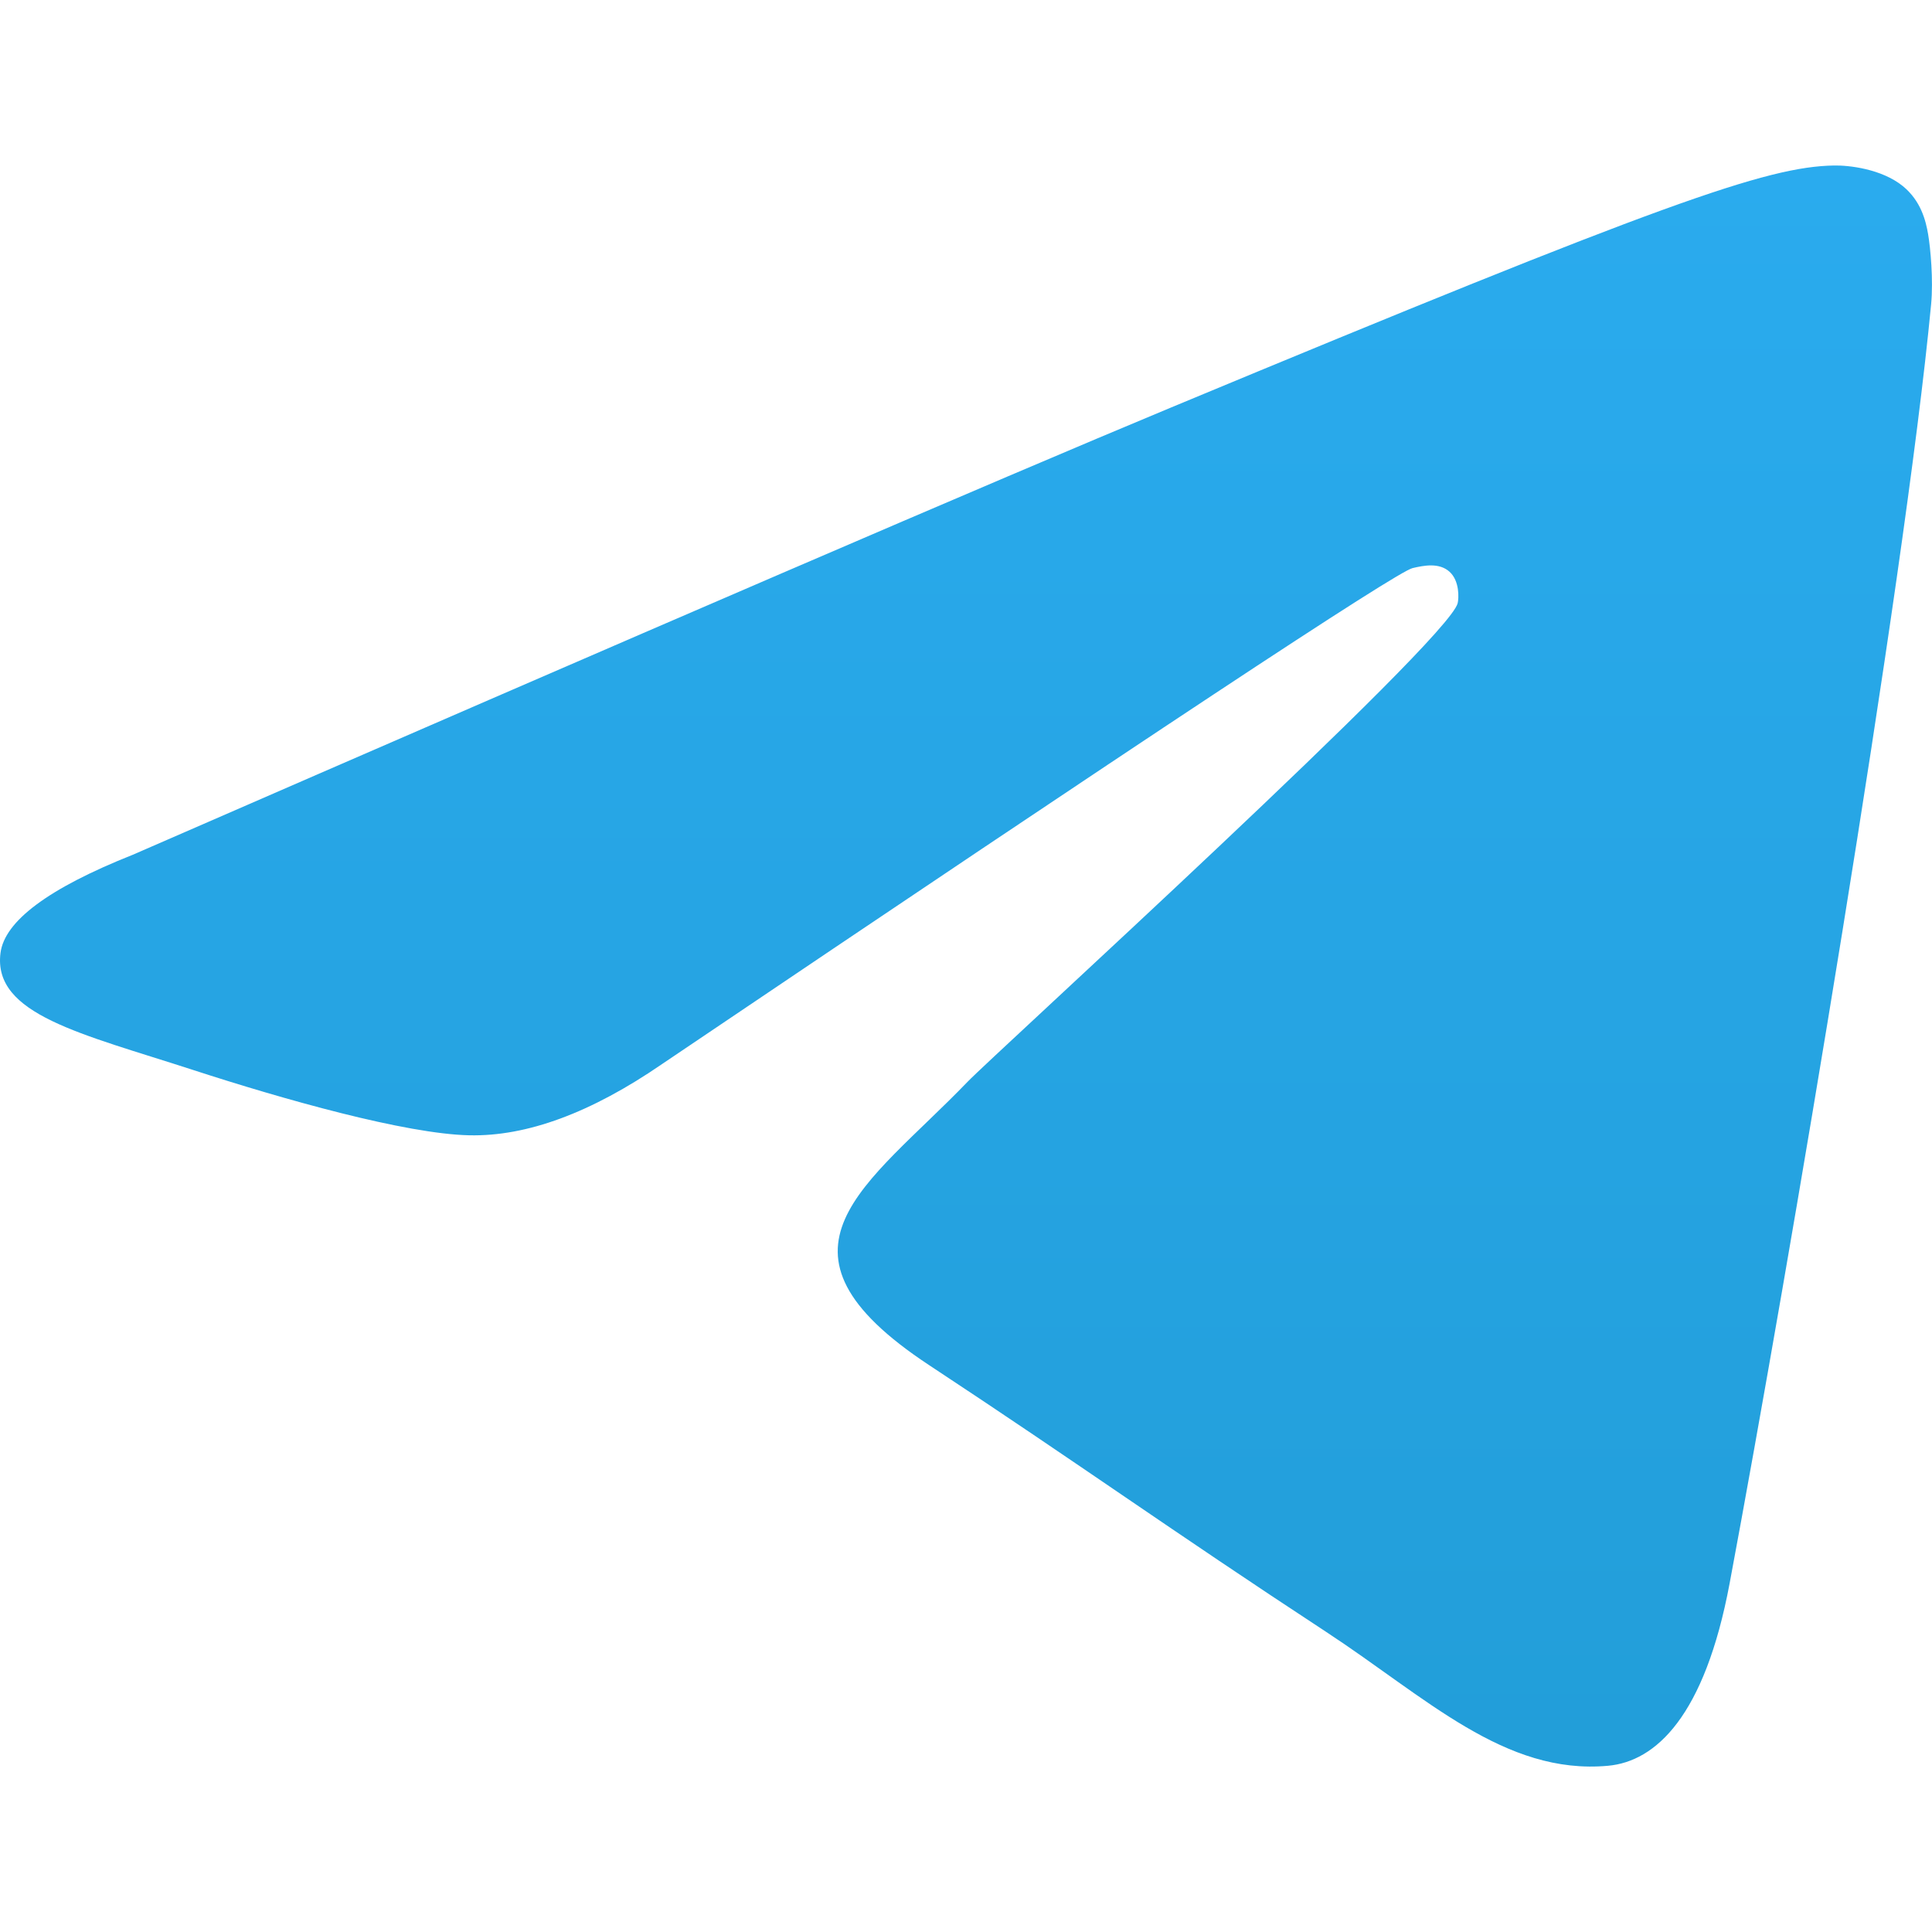<svg xmlns="http://www.w3.org/2000/svg" fill="none" viewBox="0 0 24 24"><path fill="url(#a)" fill-rule="evenodd" d="M1.65 10.618q9.663-4.21 12.888-5.552c6.137-2.553 7.412-2.996 8.244-3.01.182-.004.591.041.856.256.223.182.285.427.314.599s.066.564.037.87c-.332 3.494-1.771 11.974-2.503 15.888-.31 1.656-.92 2.212-1.51 2.266-1.284.118-2.259-.848-3.502-1.663-1.945-1.275-3.043-2.069-4.931-3.313-2.182-1.438-.768-2.228.476-3.52.325-.338 5.98-5.48 6.089-5.947.014-.059.026-.276-.103-.391-.13-.115-.32-.076-.457-.044q-.294.066-9.322 6.16-1.323.91-2.397.886c-.789-.017-2.307-.446-3.435-.813-1.384-.45-2.484-.687-2.388-1.45q.075-.598 1.644-1.222" clip-rule="evenodd"/><defs><linearGradient id="a" x1="12" x2="12" y1="2.055" y2="21.797" gradientUnits="userSpaceOnUse"><stop stop-color="#2AABEE"/><stop offset="1" stop-color="#229ED9"/></linearGradient></defs></svg>